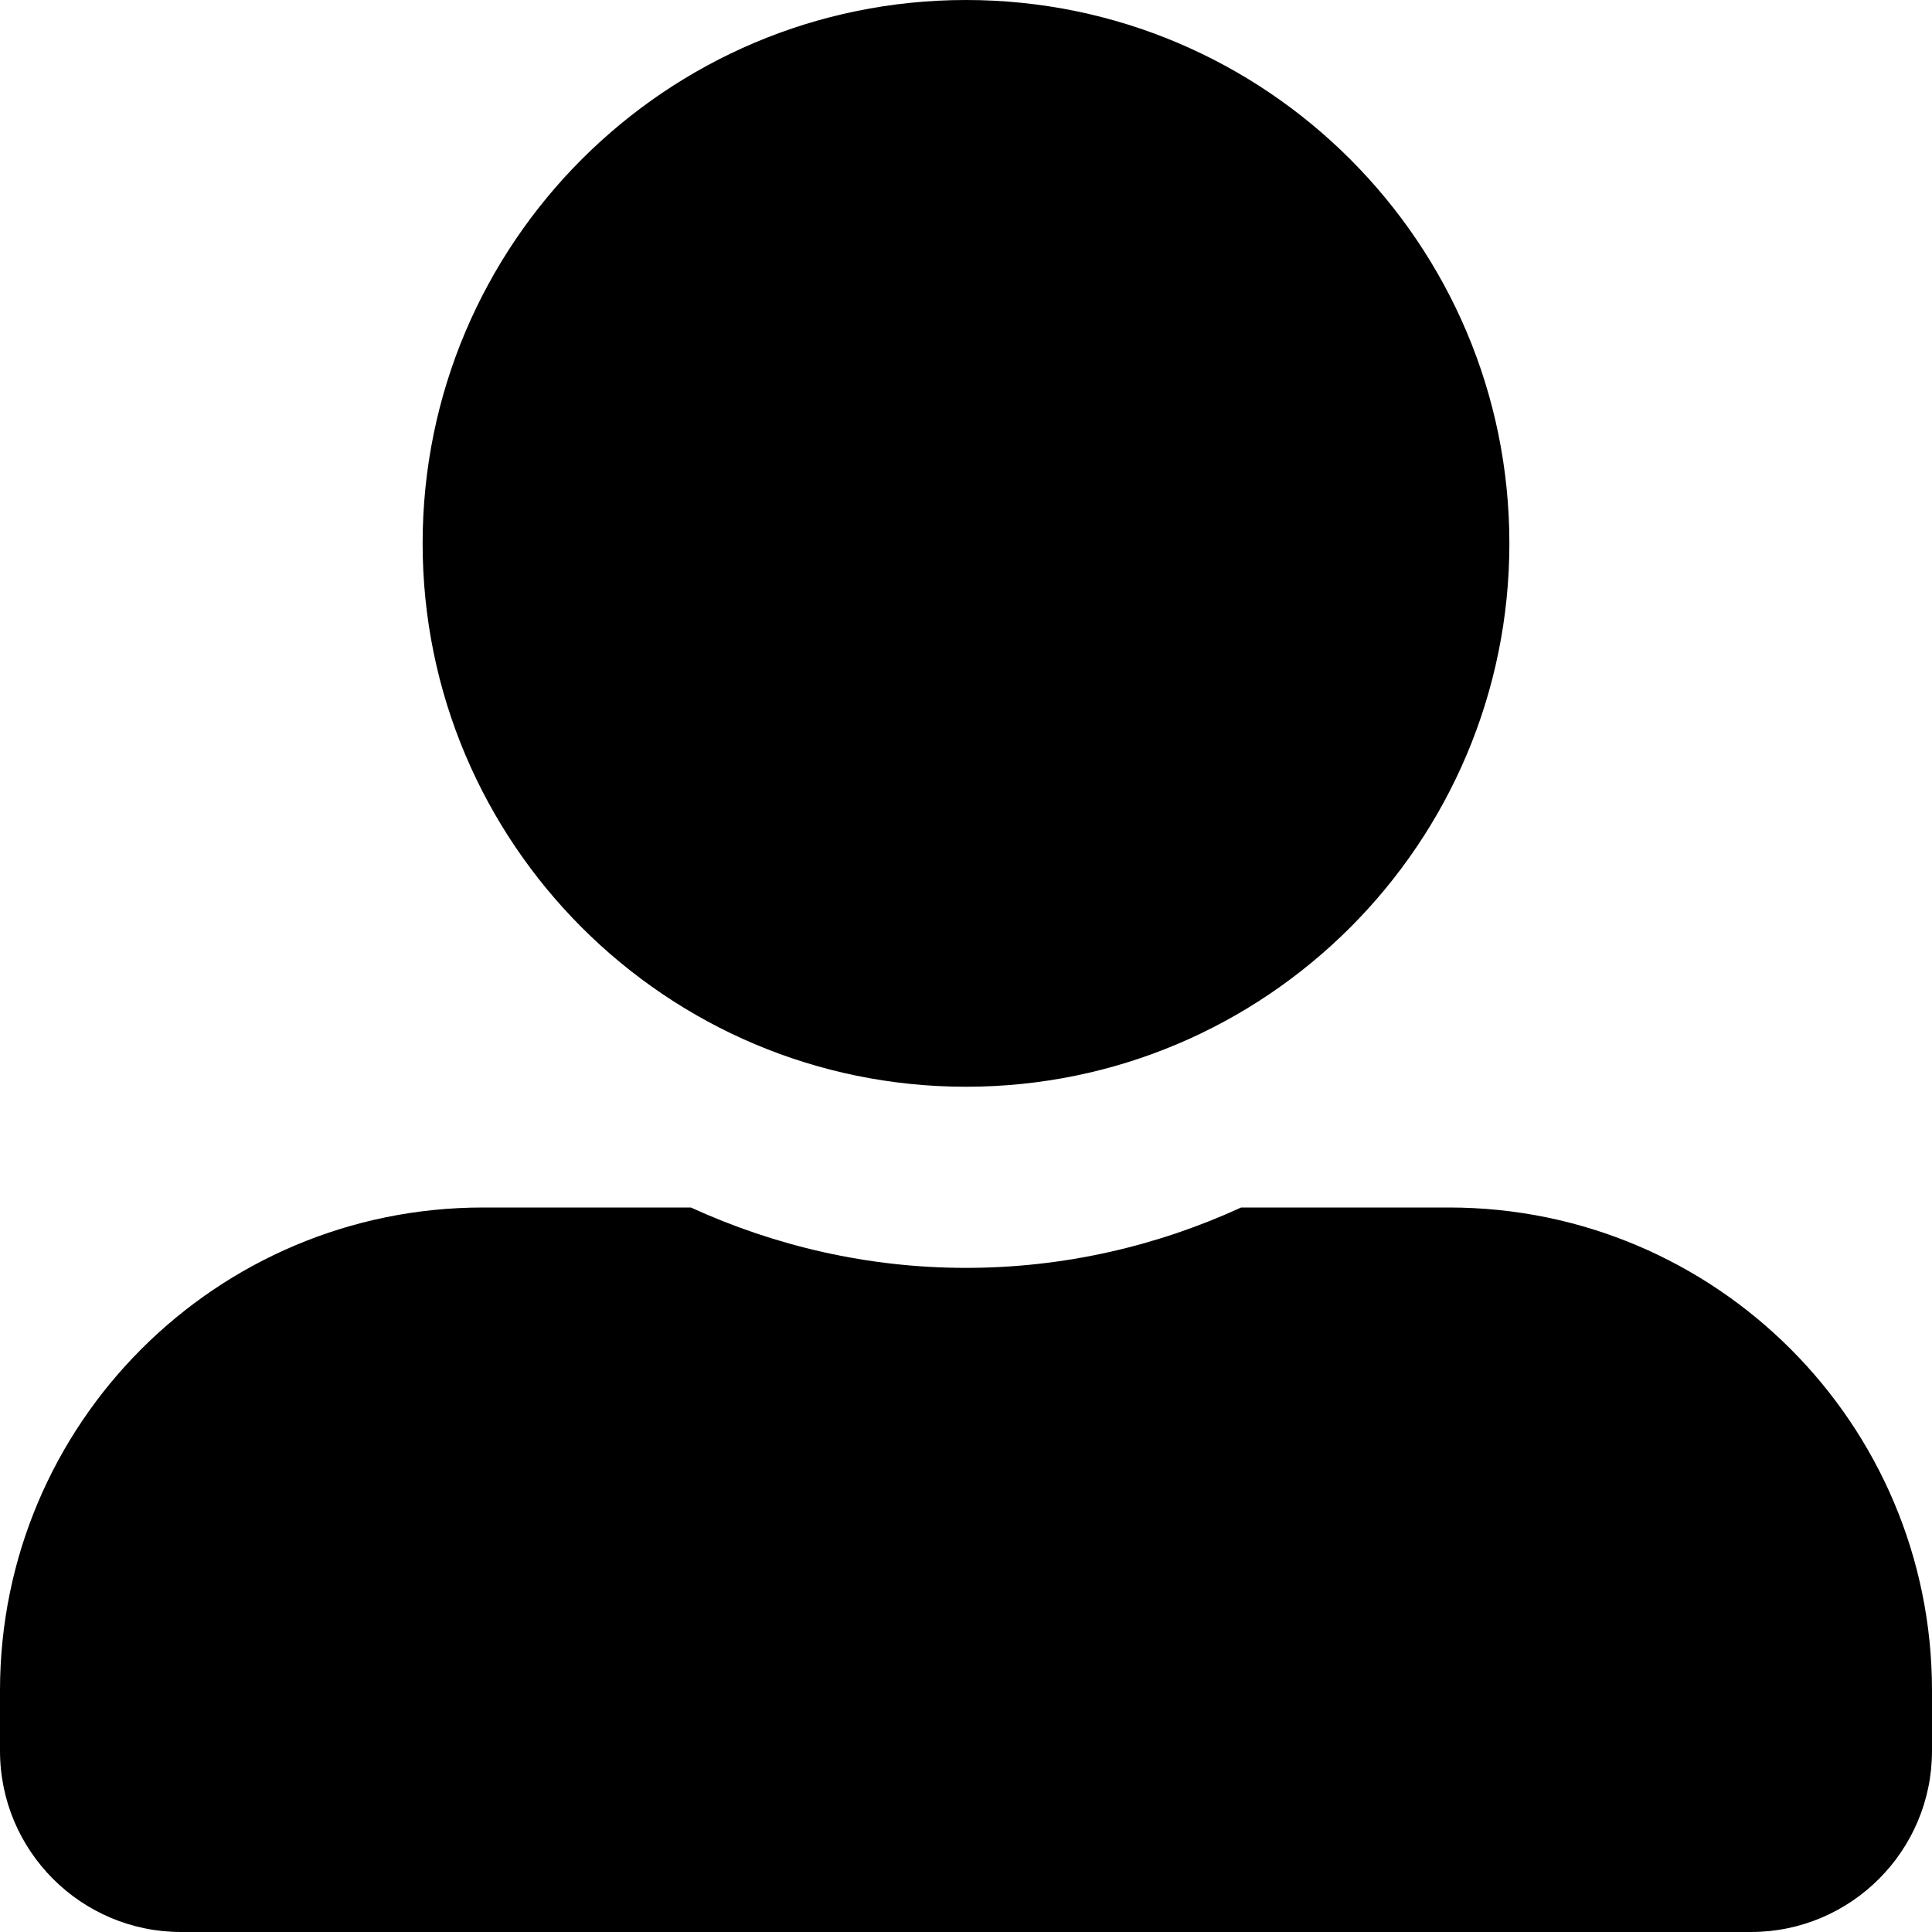 <svg width="12" height="12" viewBox="0 0 12 12" fill="none" xmlns="http://www.w3.org/2000/svg">
<g clip-path="url(#clip0_0_123)">
<path d="M6 6.75C7.863 6.75 9.375 5.238 9.375 3.375C9.375 1.512 7.863 0 6 0C4.137 0 2.625 1.512 2.625 3.375C2.625 5.238 4.137 6.75 6 6.75ZM9 7.5H7.709C7.188 7.739 6.609 7.875 6 7.875C5.391 7.875 4.814 7.739 4.291 7.5H3C1.343 7.5 0 8.843 0 10.5V10.875C0 11.496 0.504 12 1.125 12H10.875C11.496 12 12 11.496 12 10.875V10.5C12 8.843 10.657 7.5 9 7.5Z" fill="black"/>
</g>
<defs>
<clipPath id="clip0_0_123">
<rect width="12" height="12" fill="white"/>
</clipPath>
</defs>
</svg>
